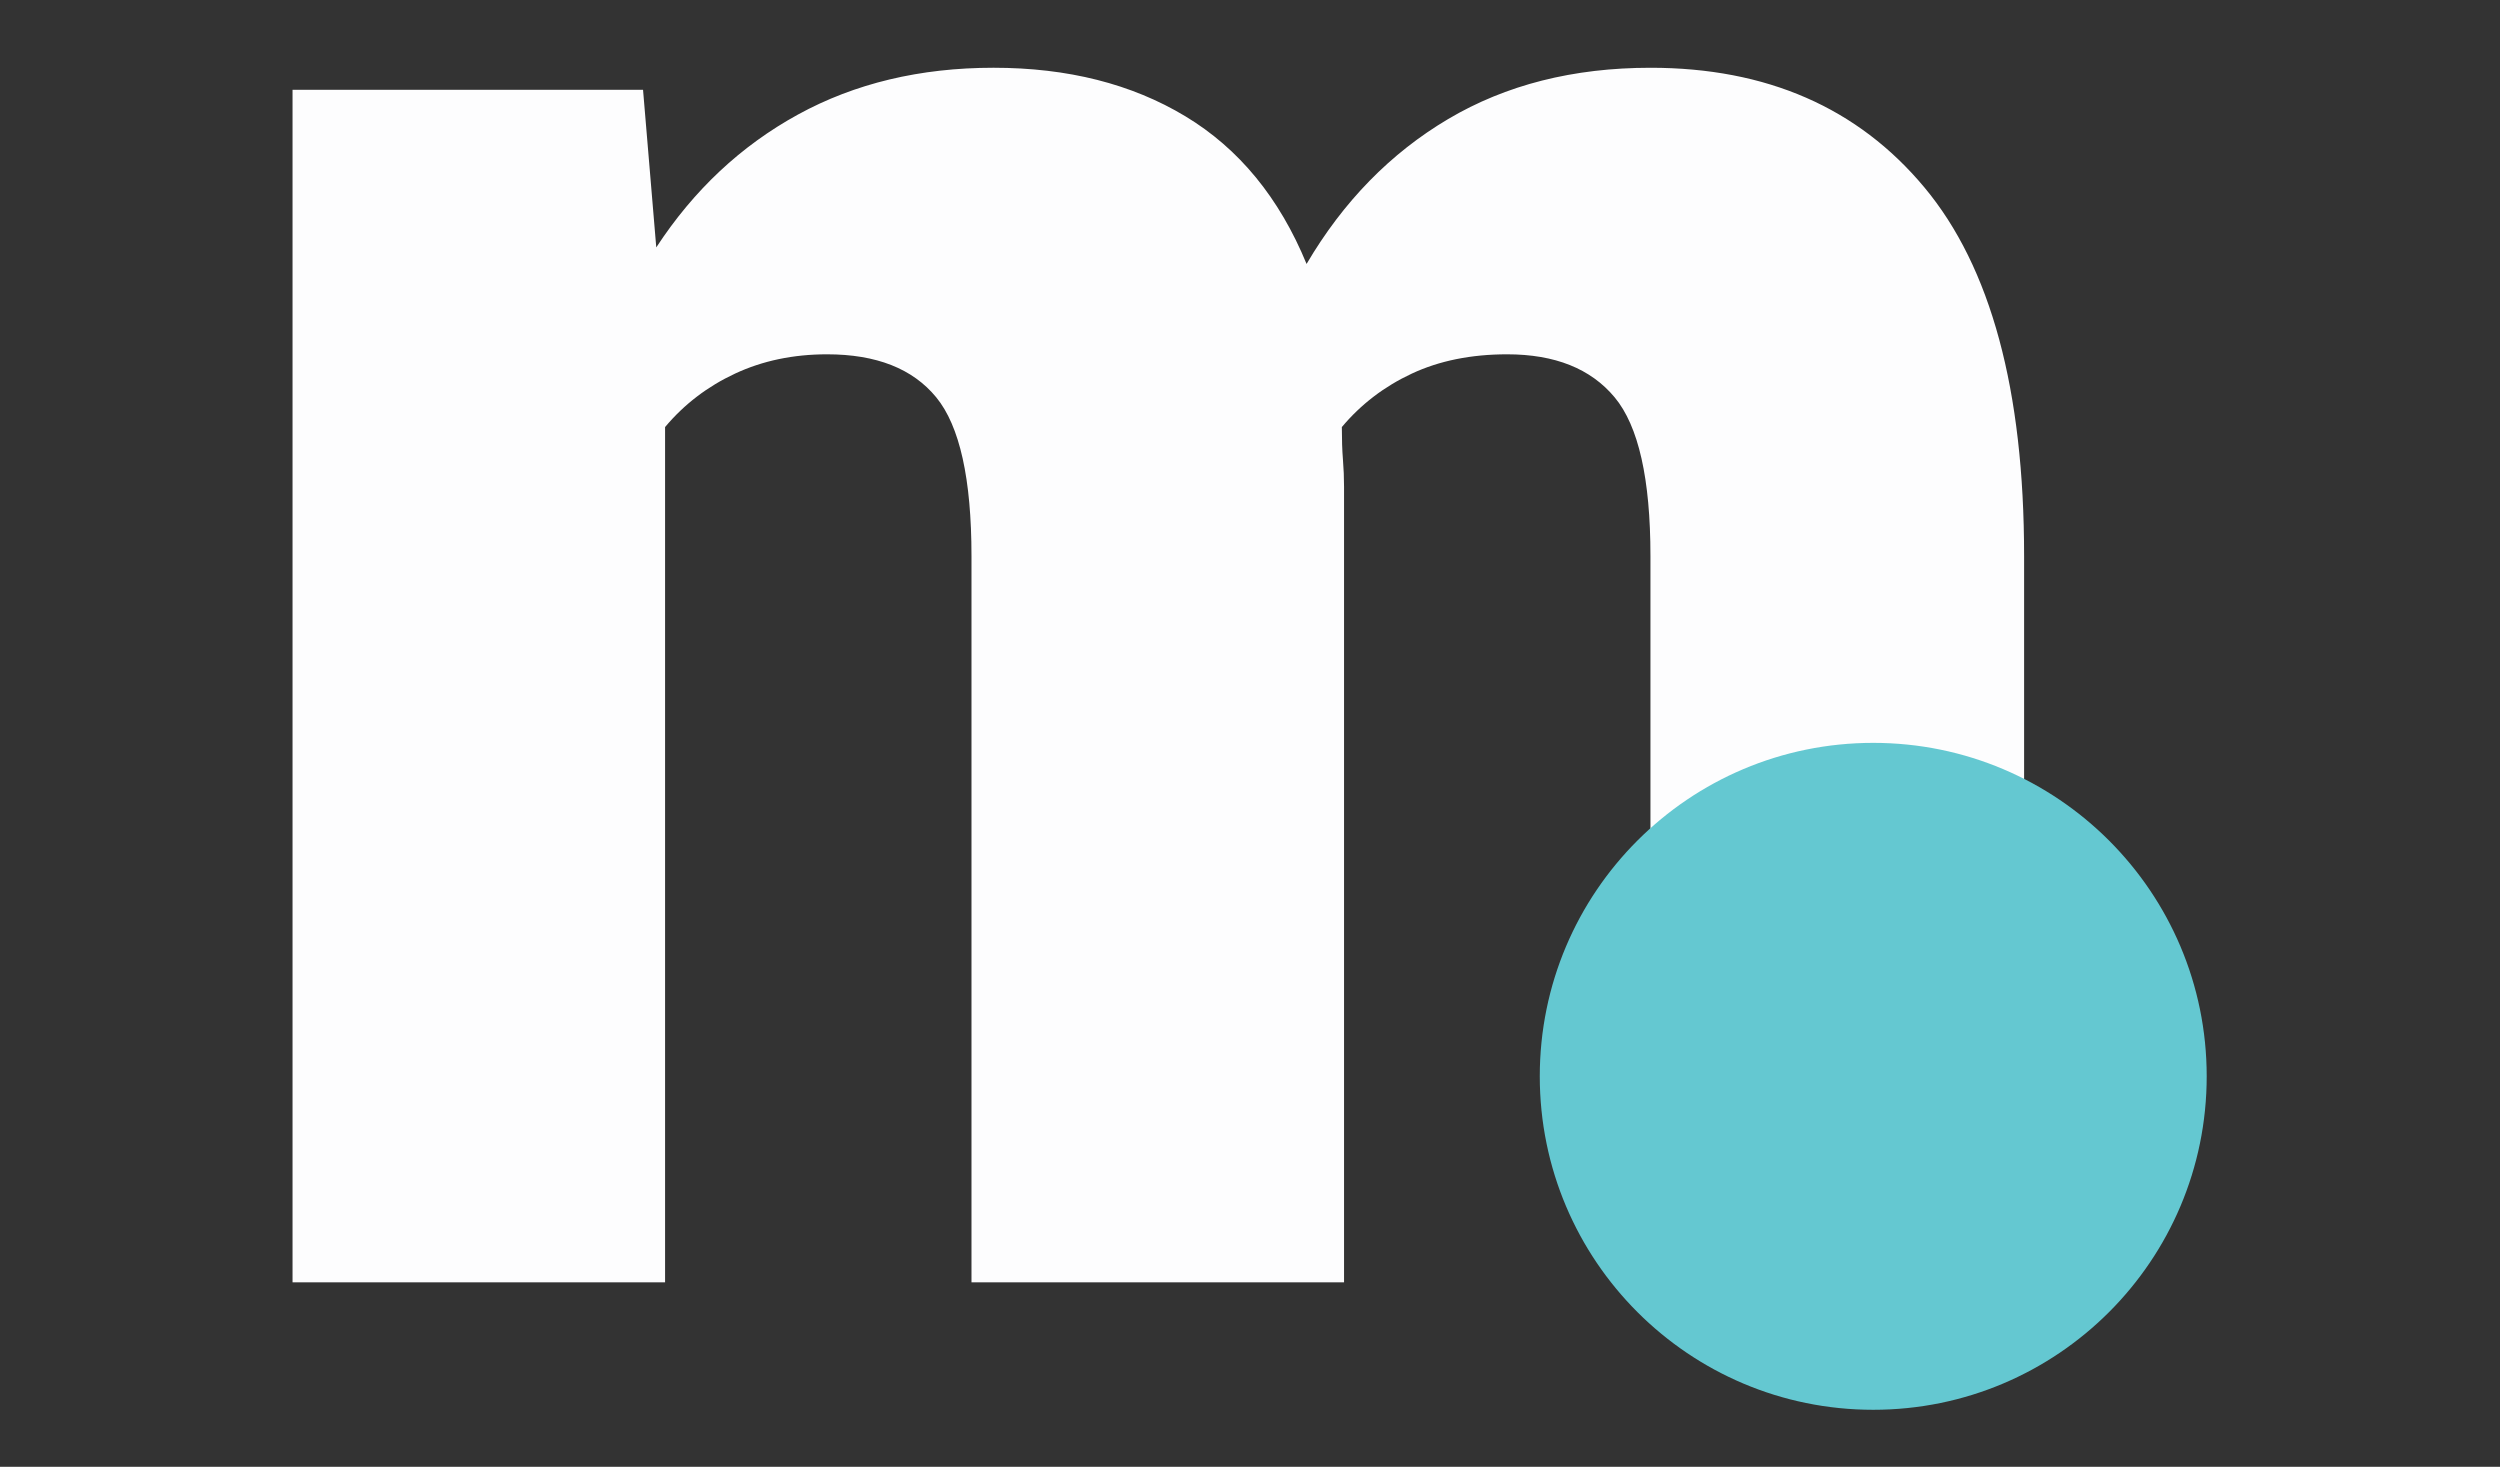 <?xml version="1.0" encoding="utf-8"?>
<!-- Generator: Adobe Illustrator 17.0.0, SVG Export Plug-In . SVG Version: 6.00 Build 0)  -->
<!DOCTYPE svg PUBLIC "-//W3C//DTD SVG 1.1//EN" "http://www.w3.org/Graphics/SVG/1.1/DTD/svg11.dtd">
<svg version="1.1" id="Layer_1" xmlns="http://www.w3.org/2000/svg" xmlns:xlink="http://www.w3.org/1999/xlink" x="0px" y="0px"
	 width="200px" height="117.342px" viewBox="0 0 200 117.342" enable-background="new 0 0 200 117.342" xml:space="preserve">
<rect x="0" y="0" width="200" height="117.342" fill="#333333" stroke="none"/>
<g>
	<g>
		<path fill="#FDFDFE" d="M51.443,7.183l1.058,12.609c2.998-4.585,6.775-8.127,11.331-10.625s9.773-3.747,15.651-3.747
			c5.937,0,11.051,1.293,15.343,3.88c4.291,2.586,7.524,6.525,9.699,11.816c2.939-4.997,6.716-8.862,11.331-11.595
			s10.008-4.1,16.18-4.1c9.288,0,16.592,3.189,21.912,9.567s7.98,16.21,7.98,29.495v58.108h-29.892V44.481
			c0-6.172-0.955-10.405-2.866-12.697c-1.91-2.293-4.776-3.439-8.597-3.439c-2.88,0-5.423,0.514-7.627,1.543
			s-4.071,2.454-5.599,4.277c0,0.999,0.029,1.866,0.088,2.601c0.059,0.735,0.088,1.455,0.088,2.16v63.663H77.719V44.481
			c0-6.172-0.941-10.405-2.822-12.697s-4.791-3.439-8.729-3.439c-2.704,0-5.158,0.514-7.363,1.543
			c-2.204,1.029-4.071,2.454-5.599,4.277v68.424H23.403V7.183H51.443z"/>
	</g>
	<circle fill="#64C8D1" cx="149.859" cy="86.106" r="26.677"/>
</g>
</svg>
